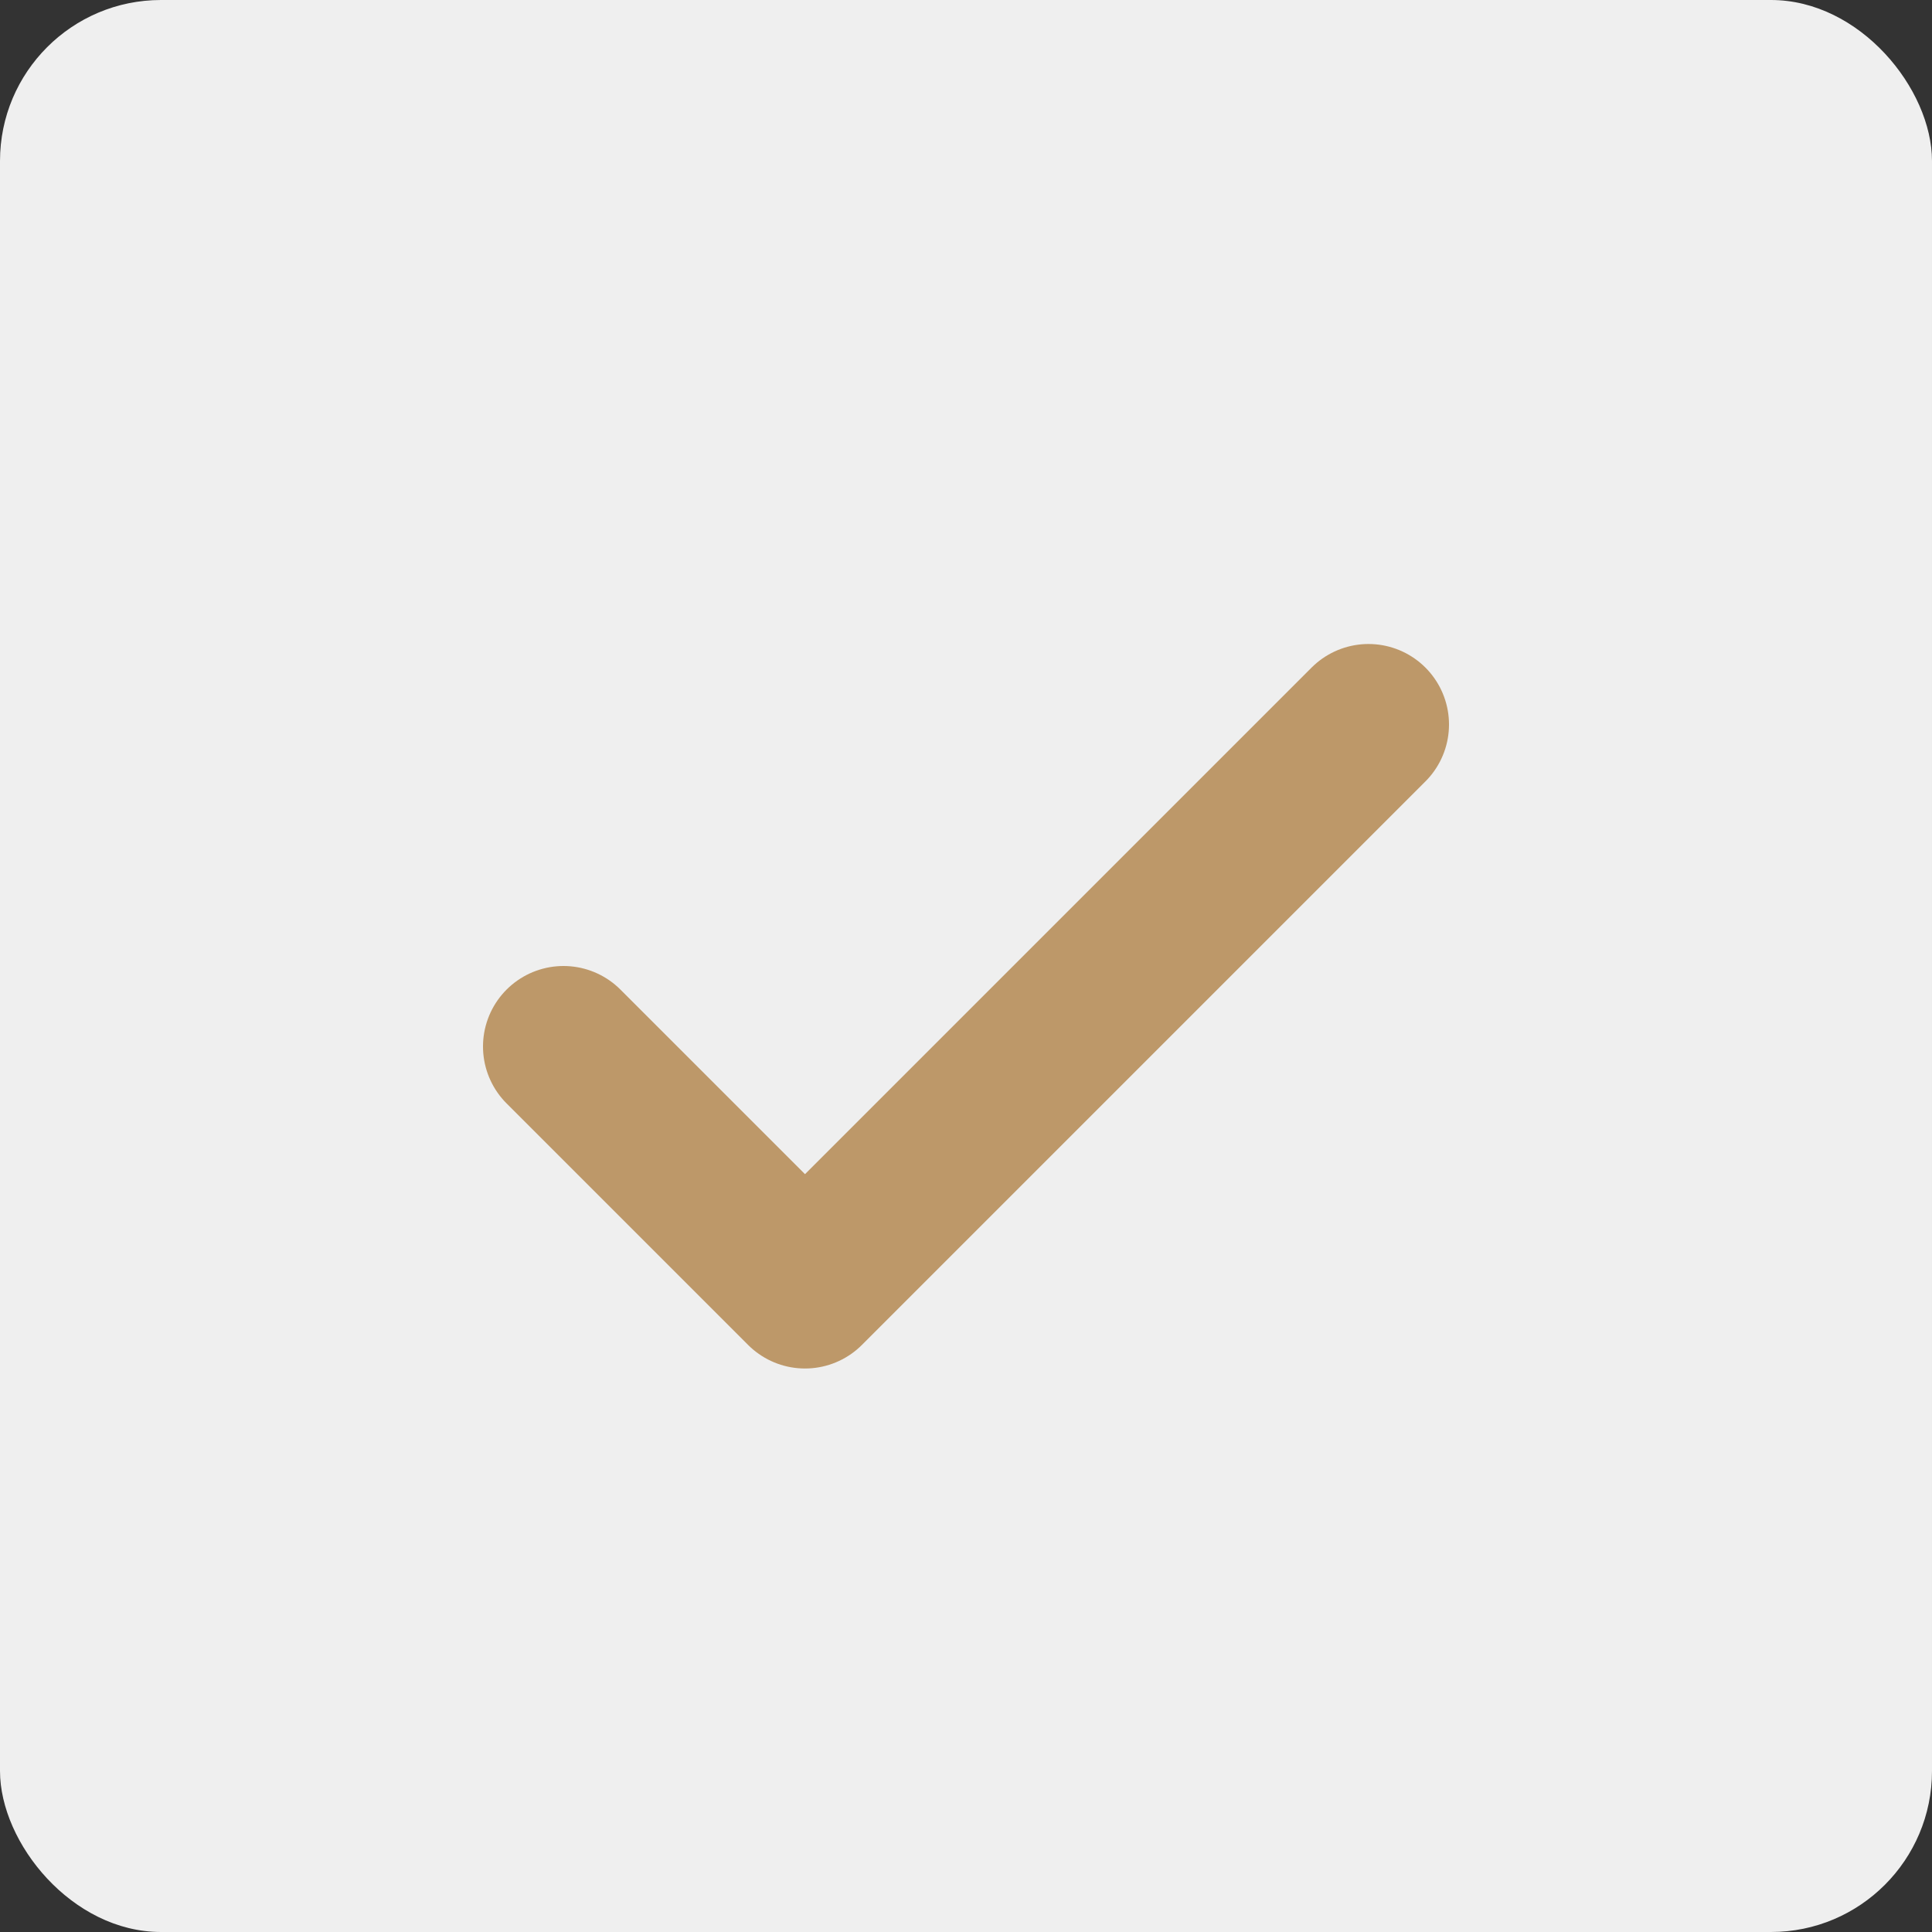<svg width="24" height="24" fill="none" xmlns="http://www.w3.org/2000/svg"><rect width="100%" height="100%" fill="#333333" stroke="none"/><g clip-path="url(#a)"><rect width="24" height="24" rx="2" fill="#EFEFEF"/><path d="m7 13 3 3 7-7" stroke="#BD9869" stroke-width="2" stroke-linecap="round" stroke-linejoin="round"/></g><defs><clipPath id="a"><rect width="24" height="24" rx="2" fill="#fff"/></clipPath></defs></svg>